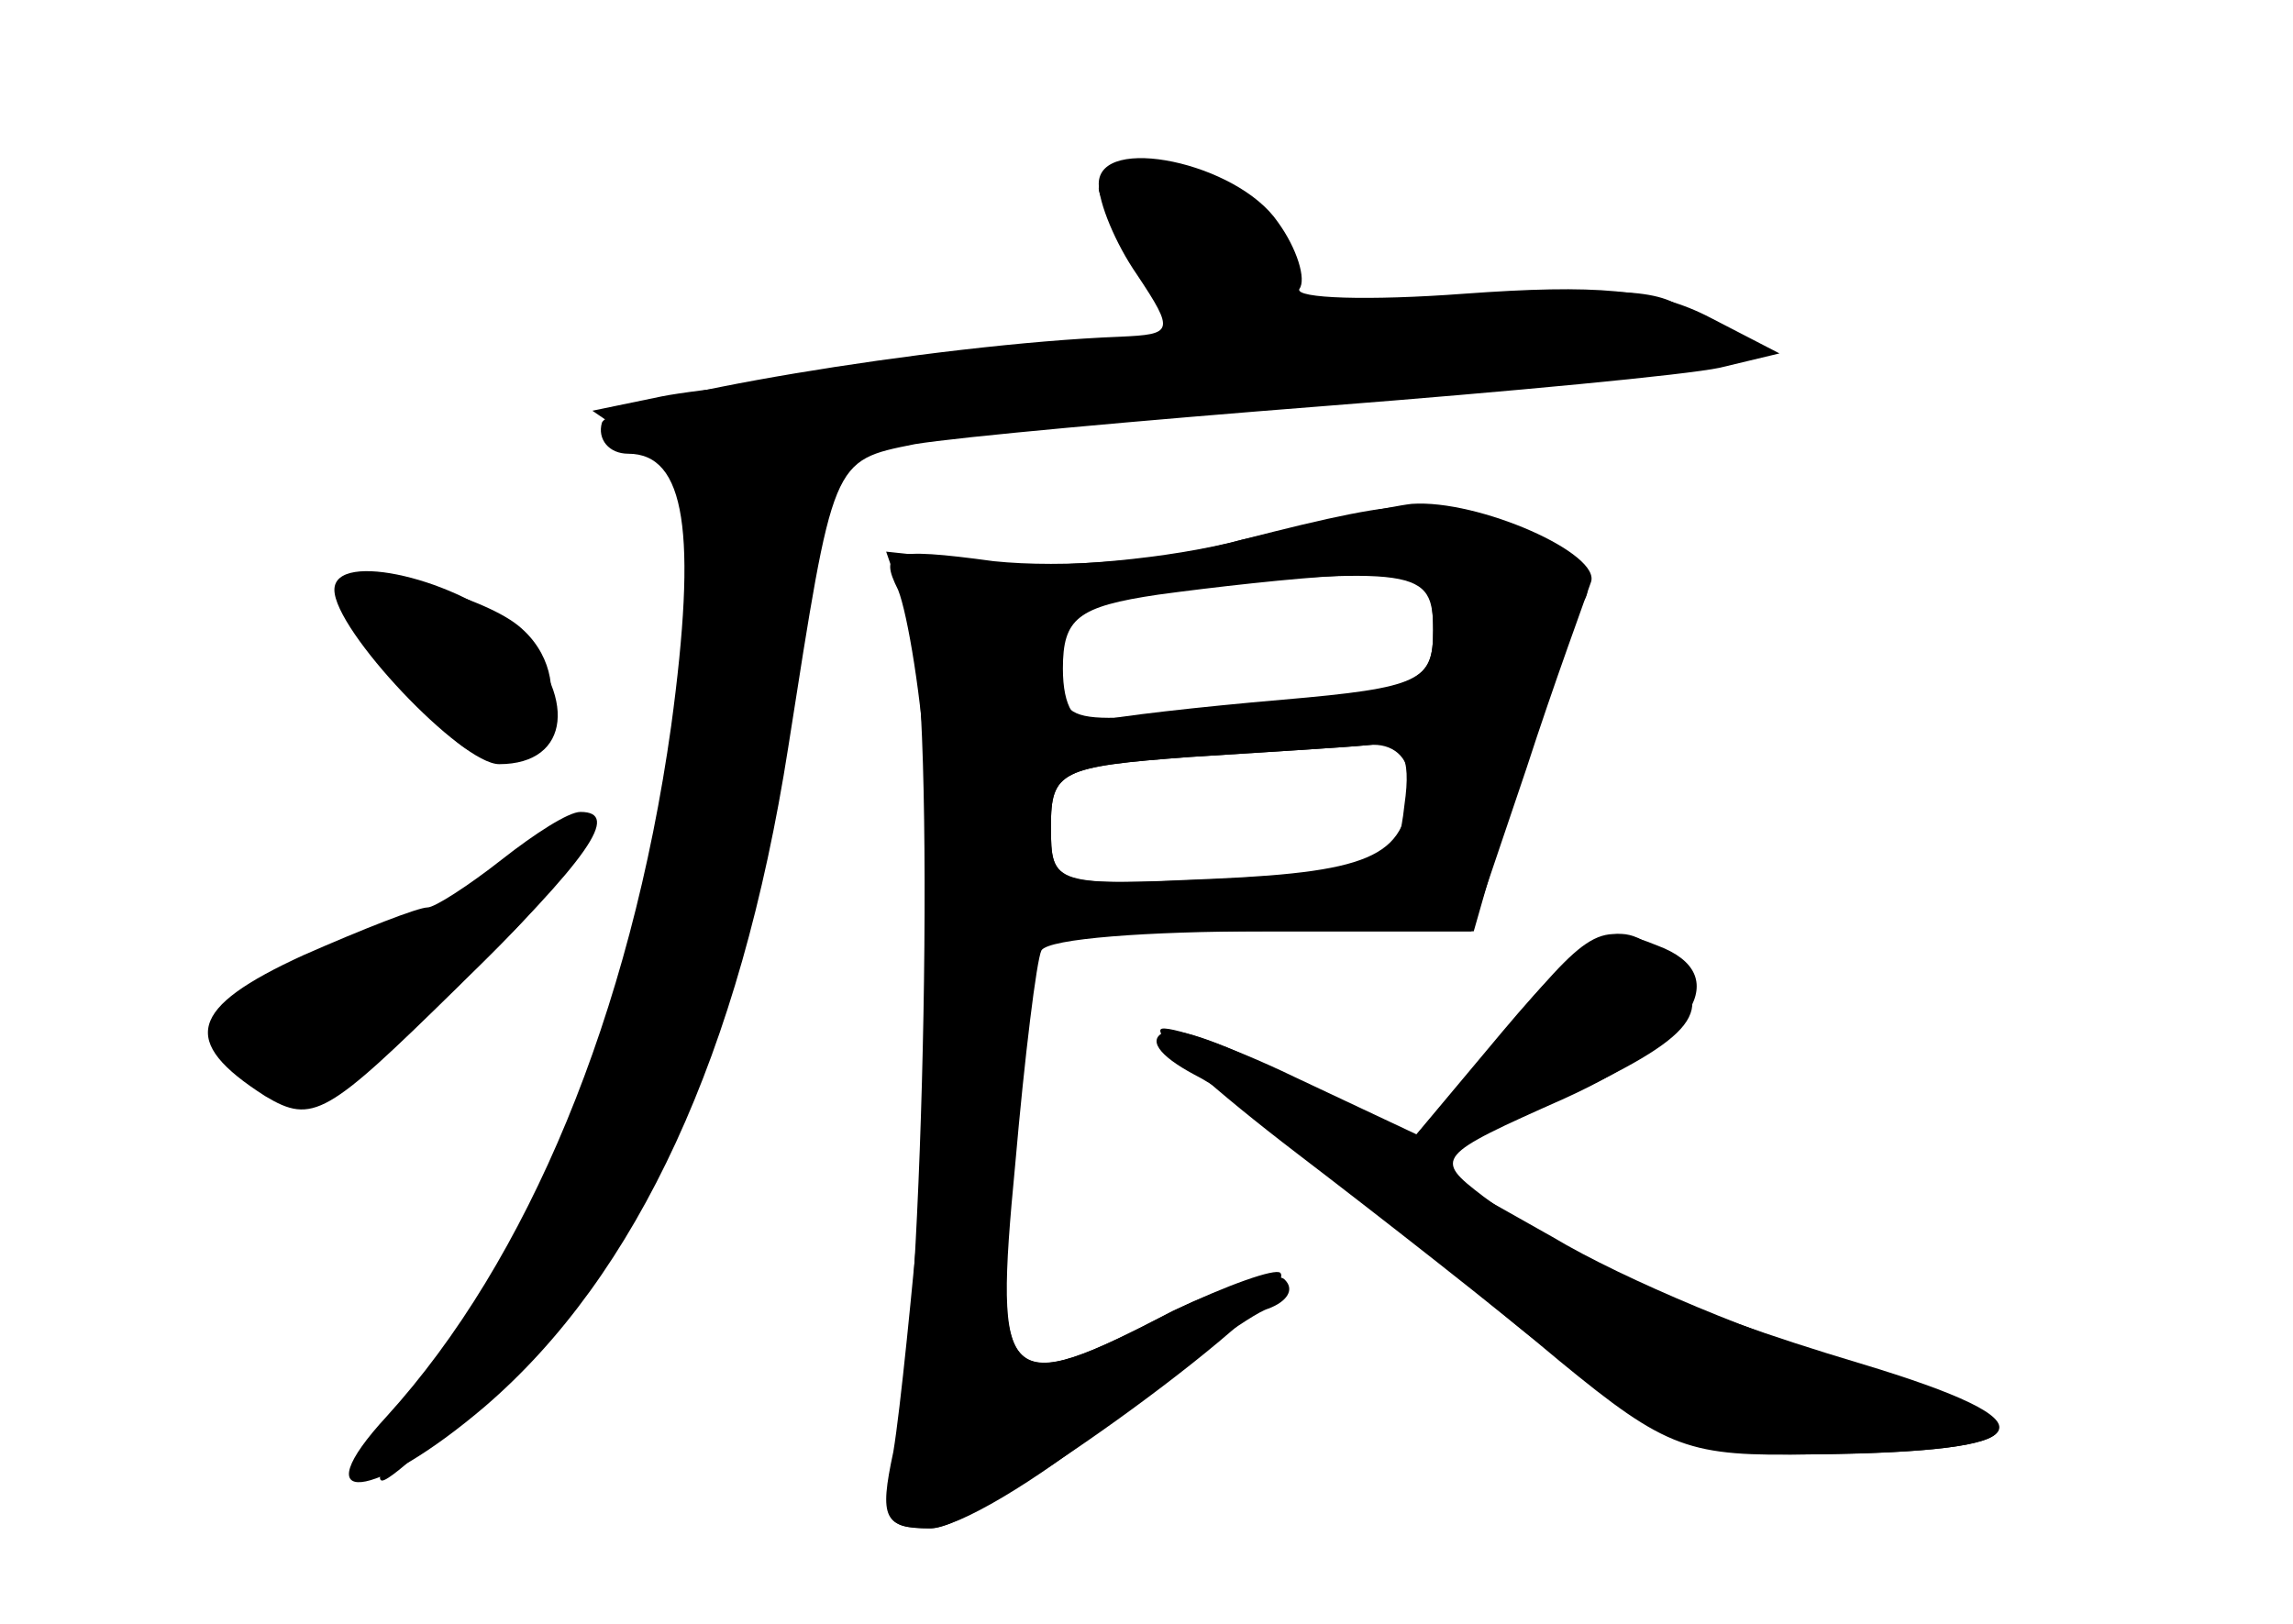 <?xml version="1.0" standalone="no"?>
<!DOCTYPE svg PUBLIC "-//W3C//DTD SVG 20010904//EN"
 "http://www.w3.org/TR/2001/REC-SVG-20010904/DTD/svg10.dtd">
<svg version="1.0" xmlns="http://www.w3.org/2000/svg"
 width="96pt" height="68pt" viewBox="0 0 96 68"
 preserveAspectRatio="xMidYMid meet">
<g transform="translate(0,68) scale(0.1,-0.1)" fill="#000000" stroke="none">
<g id="part-0" class="char-part">
  <path d="M460 603 c0 -8 7 -25 16 -38 16 -24 15 -25 -7 -26 -78 -3 -213 -26
-217 -36 -2 -7 3 -13 11 -13 24 0 29 -33 18 -114 -17 -121 -60 -224 -119 -289
-36 -39 -6 -36 41 4 64 55 107 148 127 276 19 121 18 120 53 127 18 3 95 10
172 16 77 6 151 13 165 16 l25 6 -29 15 c-23 12 -48 14 -103 10 -40 -3 -71 -2
-69 2 3 4 -1 17 -9 28 -17 25 -75 37 -75 16z"/>
  <path d="M520 454 c-30 -8 -76 -12 -102 -10 l-47 5 10 -29 c11 -31 6 -292 -6
-348 -6 -28 -5 -32 14 -32 12 0 45 20 75 44 30 24 60 46 67 48 8 3 11 8 7 12
-3 4 -24 -2 -47 -13 -71 -37 -75 -33 -66 61 4 46 9 86 11 90 3 5 45 8 93 8
l88 0 18 63 c9 34 21 67 27 74 7 8 0 16 -21 27 -35 19 -47 19 -121 0z m80 -38
c0 -22 -5 -24 -70 -31 -89 -9 -84 -10 -88 19 -3 23 1 25 40 29 112 10 118 9
118 -17z m-12 -73 c-3 -26 -5 -27 -75 -31 -72 -3 -73 -3 -73 22 0 23 4 25 58
29 31 2 65 4 75 5 14 2 18 -4 15 -25z"/>
  <path d="M140 433 c0 -17 53 -73 69 -73 30 0 33 29 6 56 -22 21 -75 34 -75 17z"/>
  <path d="M210 320 c-14 -11 -28 -20 -31 -20 -4 0 -27 -9 -52 -20 -48 -22 -52
-36 -16 -59 20 -12 26 -8 80 45 56 55 69 74 52 74 -5 0 -19 -9 -33 -20z"/>
  <path d="M627 245 l-38 -45 -44 26 c-25 14 -50 24 -57 22 -8 -3 -3 -10 12 -18
14 -7 50 -34 80 -59 112 -95 122 -101 181 -100 95 1 101 13 18 38 -77 23 -123
44 -158 70 -21 16 -20 17 34 41 55 25 71 52 39 64 -25 10 -28 8 -67 -39z"/>
</g>
<g id="part-1" class="char-part">
  <path d="M460 601 c0 -4 9 -20 20 -34 25 -31 22 -33 -95 -42 -44 -3 -93 -8
-108 -11 l-29 -6 22 -15 c21 -15 22 -22 17 -92 -7 -99 -41 -200 -93 -278 -23
-35 -39 -63 -34 -63 4 0 31 25 58 55 60 65 86 128 109 263 9 53 21 102 27 109
6 7 68 17 146 23 216 18 223 19 209 37 -11 12 -27 13 -91 8 -67 -6 -78 -5 -78
8 0 9 -10 23 -22 31 -24 17 -58 21 -58 7z"/>
  <path d="M150 435 c0 -14 34 -65 48 -70 30 -11 46 31 19 53 -16 13 -67 26 -67
17z"/>
  <path d="M174 295 c-33 -17 -67 -34 -75 -37 -12 -4 -12 -7 0 -21 7 -10 21 -17
30 -17 17 0 119 96 110 104 -2 2 -31 -11 -65 -29z"/>
</g>
<g id="part-2" class="char-part">
  <path d="M520 454 c-32 -9 -75 -12 -104 -9 -44 6 -48 4 -40 -12 4 -10 10 -46
12 -80 l4 -63 112 0 112 0 23 68 c12 37 25 72 27 78 5 12 -47 35 -75 33 -9 -1
-41 -8 -71 -15z m80 -38 c0 -21 -5 -24 -63 -29 -35 -3 -70 -7 -78 -9 -9 -2
-14 6 -14 22 0 21 6 26 40 31 22 3 57 7 78 8 33 1 37 -2 37 -23z m-10 -63 c0
-31 -14 -38 -82 -41 -67 -3 -68 -3 -68 22 0 23 4 25 58 29 31 2 65 4 75 5 10
1 17 -5 17 -15z"/>
</g>
<g id="part-3" class="char-part">
  <path d="M395 277 c-2 -6 -6 -48 -9 -92 -4 -44 -9 -95 -12 -113 -6 -28 -4 -32
16 -32 21 0 155 98 146 107 -2 2 -22 -5 -45 -16 -71 -37 -75 -33 -67 63 5 70
3 85 -9 90 -9 3 -17 0 -20 -7z"/>
  <path d="M629 248 l-36 -43 -51 24 c-29 14 -54 22 -56 20 -3 -3 23 -26 57 -52
34 -26 84 -65 110 -87 45 -37 54 -40 105 -39 98 1 104 12 21 37 -41 12 -99 36
-129 54 l-55 31 57 26 c59 27 67 38 46 59 -20 20 -32 14 -69 -30z"/>
</g>
</g>
</svg>